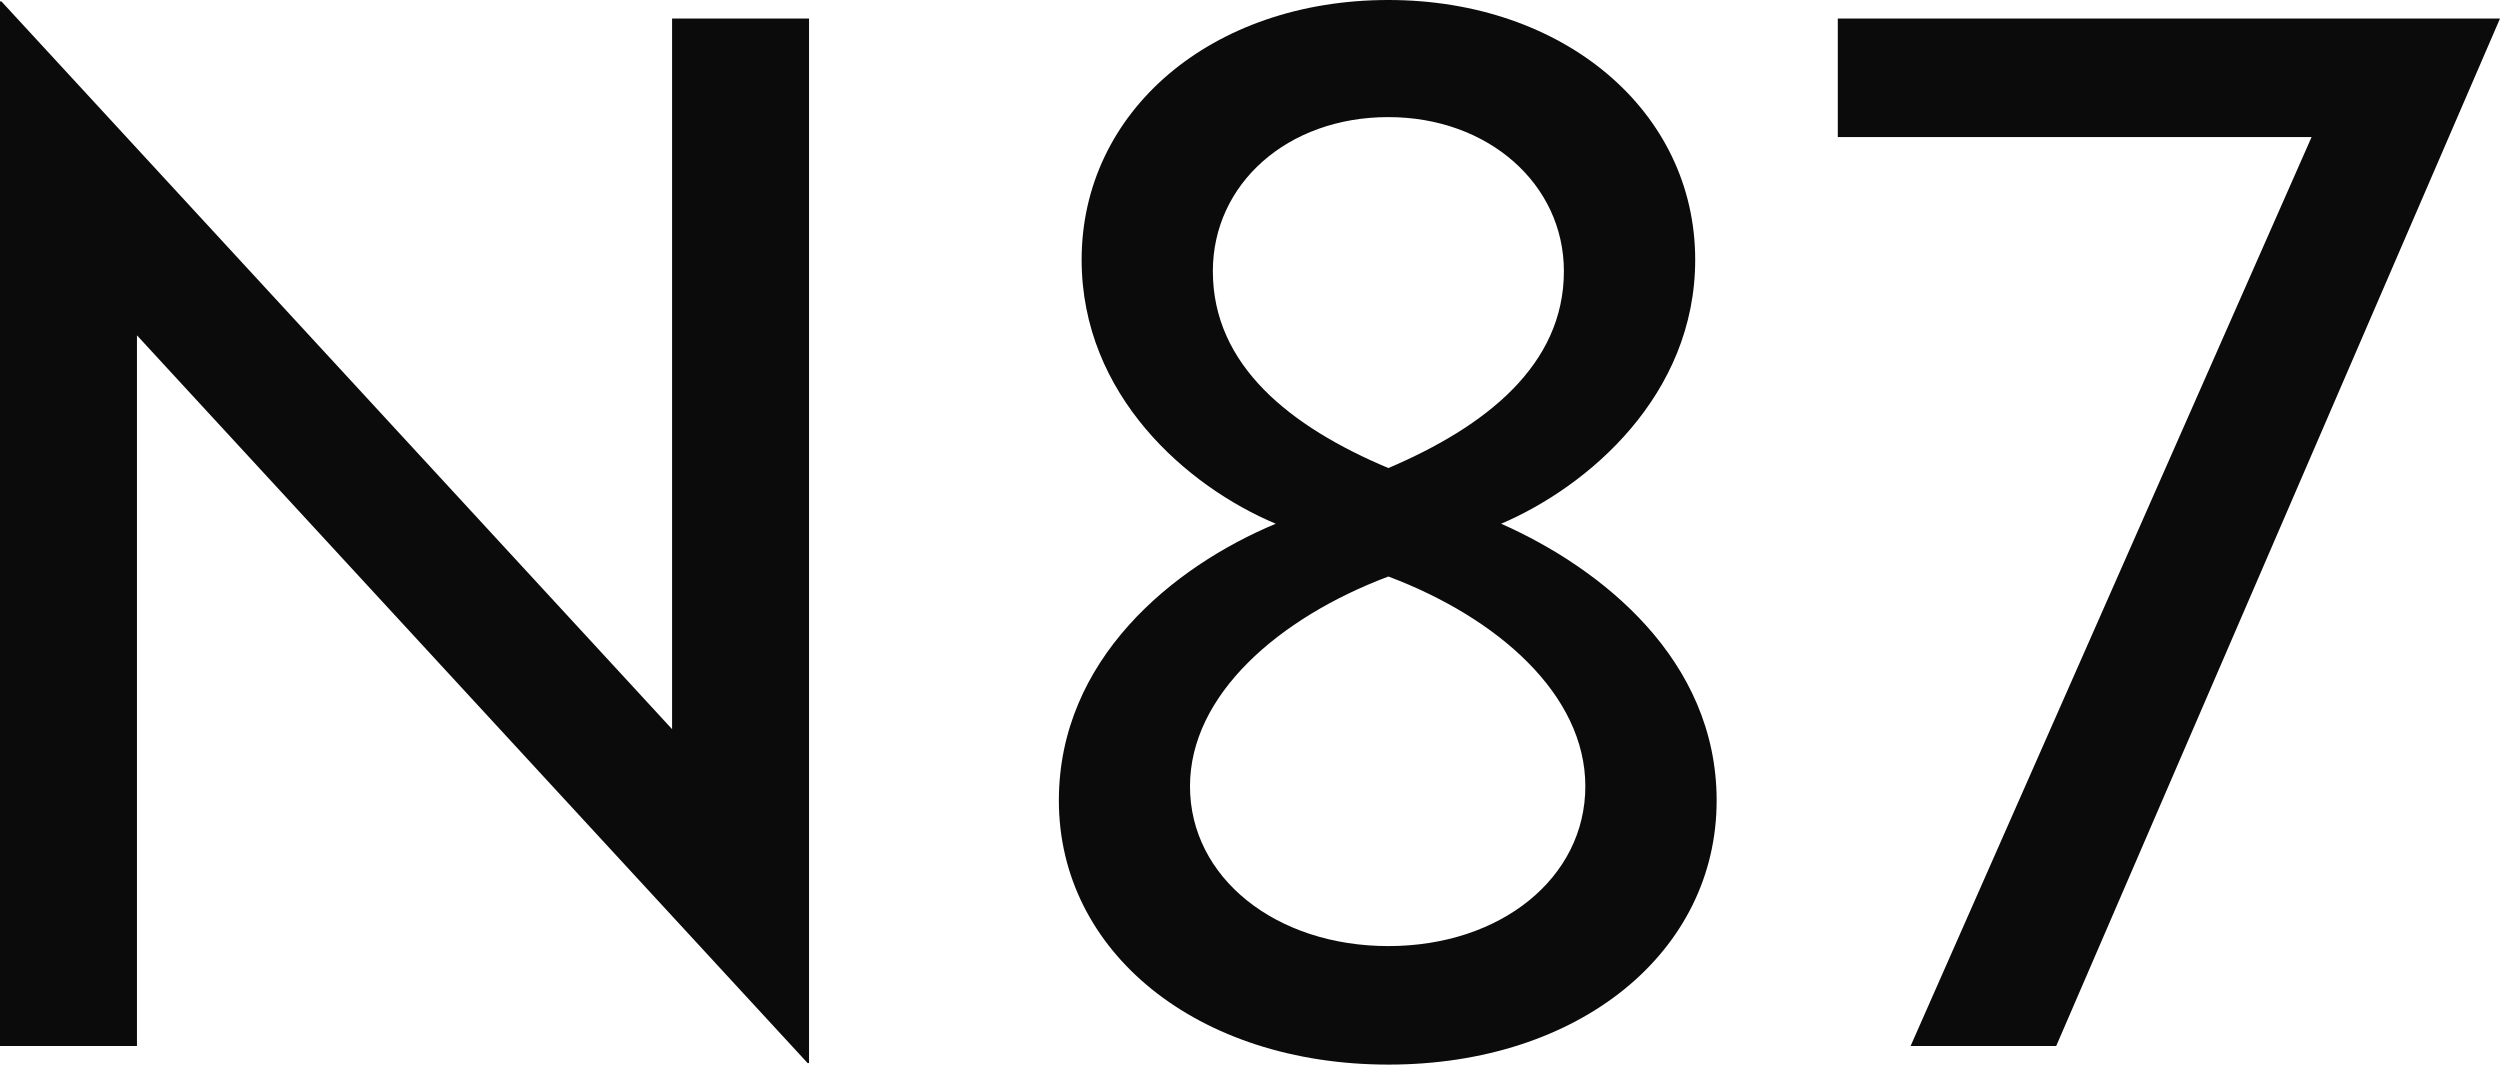 <?xml version="1.0" encoding="utf-8"?>
<!-- Generator: Adobe Illustrator 22.0.1, SVG Export Plug-In . SVG Version: 6.00 Build 0)  -->
<svg version="1.1" id="Layer_1" xmlns="http://www.w3.org/2000/svg" xmlns:xlink="http://www.w3.org/1999/xlink" x="0px" y="0px"
	 viewBox="0 0 2833 1206.3" style="enable-background:new 0 0 2833 1206.3;" xml:space="preserve">
<style type="text/css">
	.st0{fill:#0B0B0B;}
</style>
<g>
	<path class="st0" d="M915.2,1204.7L192.4,420.4L155.2,380v805.3H0V1.6h1.6l722.8,784.3l37.2,40.4V21h155.2v1183.7H915.2z"/>
	<path class="st0" d="M1225.7,294.3C1225.7,126.1,1372.8,0,1573.3,0C1772.2,0,1921,126.1,1921,294.3
		c0,153.6-121.3,257.1-219.9,299.2c113.2,50.1,244.2,153.6,244.2,313.7c0,171.4-155.2,299.2-371.9,299.2
		c-216.7,0-373.5-127.7-373.5-299.2c0-160.1,129.4-265.2,245.8-313.7C1345.3,551.4,1225.7,447.9,1225.7,294.3z M1573.3,1072.1
		c127.7,0,223.2-77.6,223.2-181.1s-98.6-190.8-223.2-237.7c-124.5,46.9-224.8,134.2-224.8,237.7S1445.6,1072.1,1573.3,1072.1z
		 M1573.3,530.4c110-46.9,198.9-116.4,198.9-223.1c0-98.6-85.7-174.6-198.9-174.6c-114.8,0-198.9,76-198.9,174.6
		C1374.4,414,1461.8,483.5,1573.3,530.4z"/>
	<path class="st0" d="M2165.1,1185.3l454.4-1030h-536.9V21H2833l-502.9,1164.3H2165.1z"/>
</g>
</svg>
